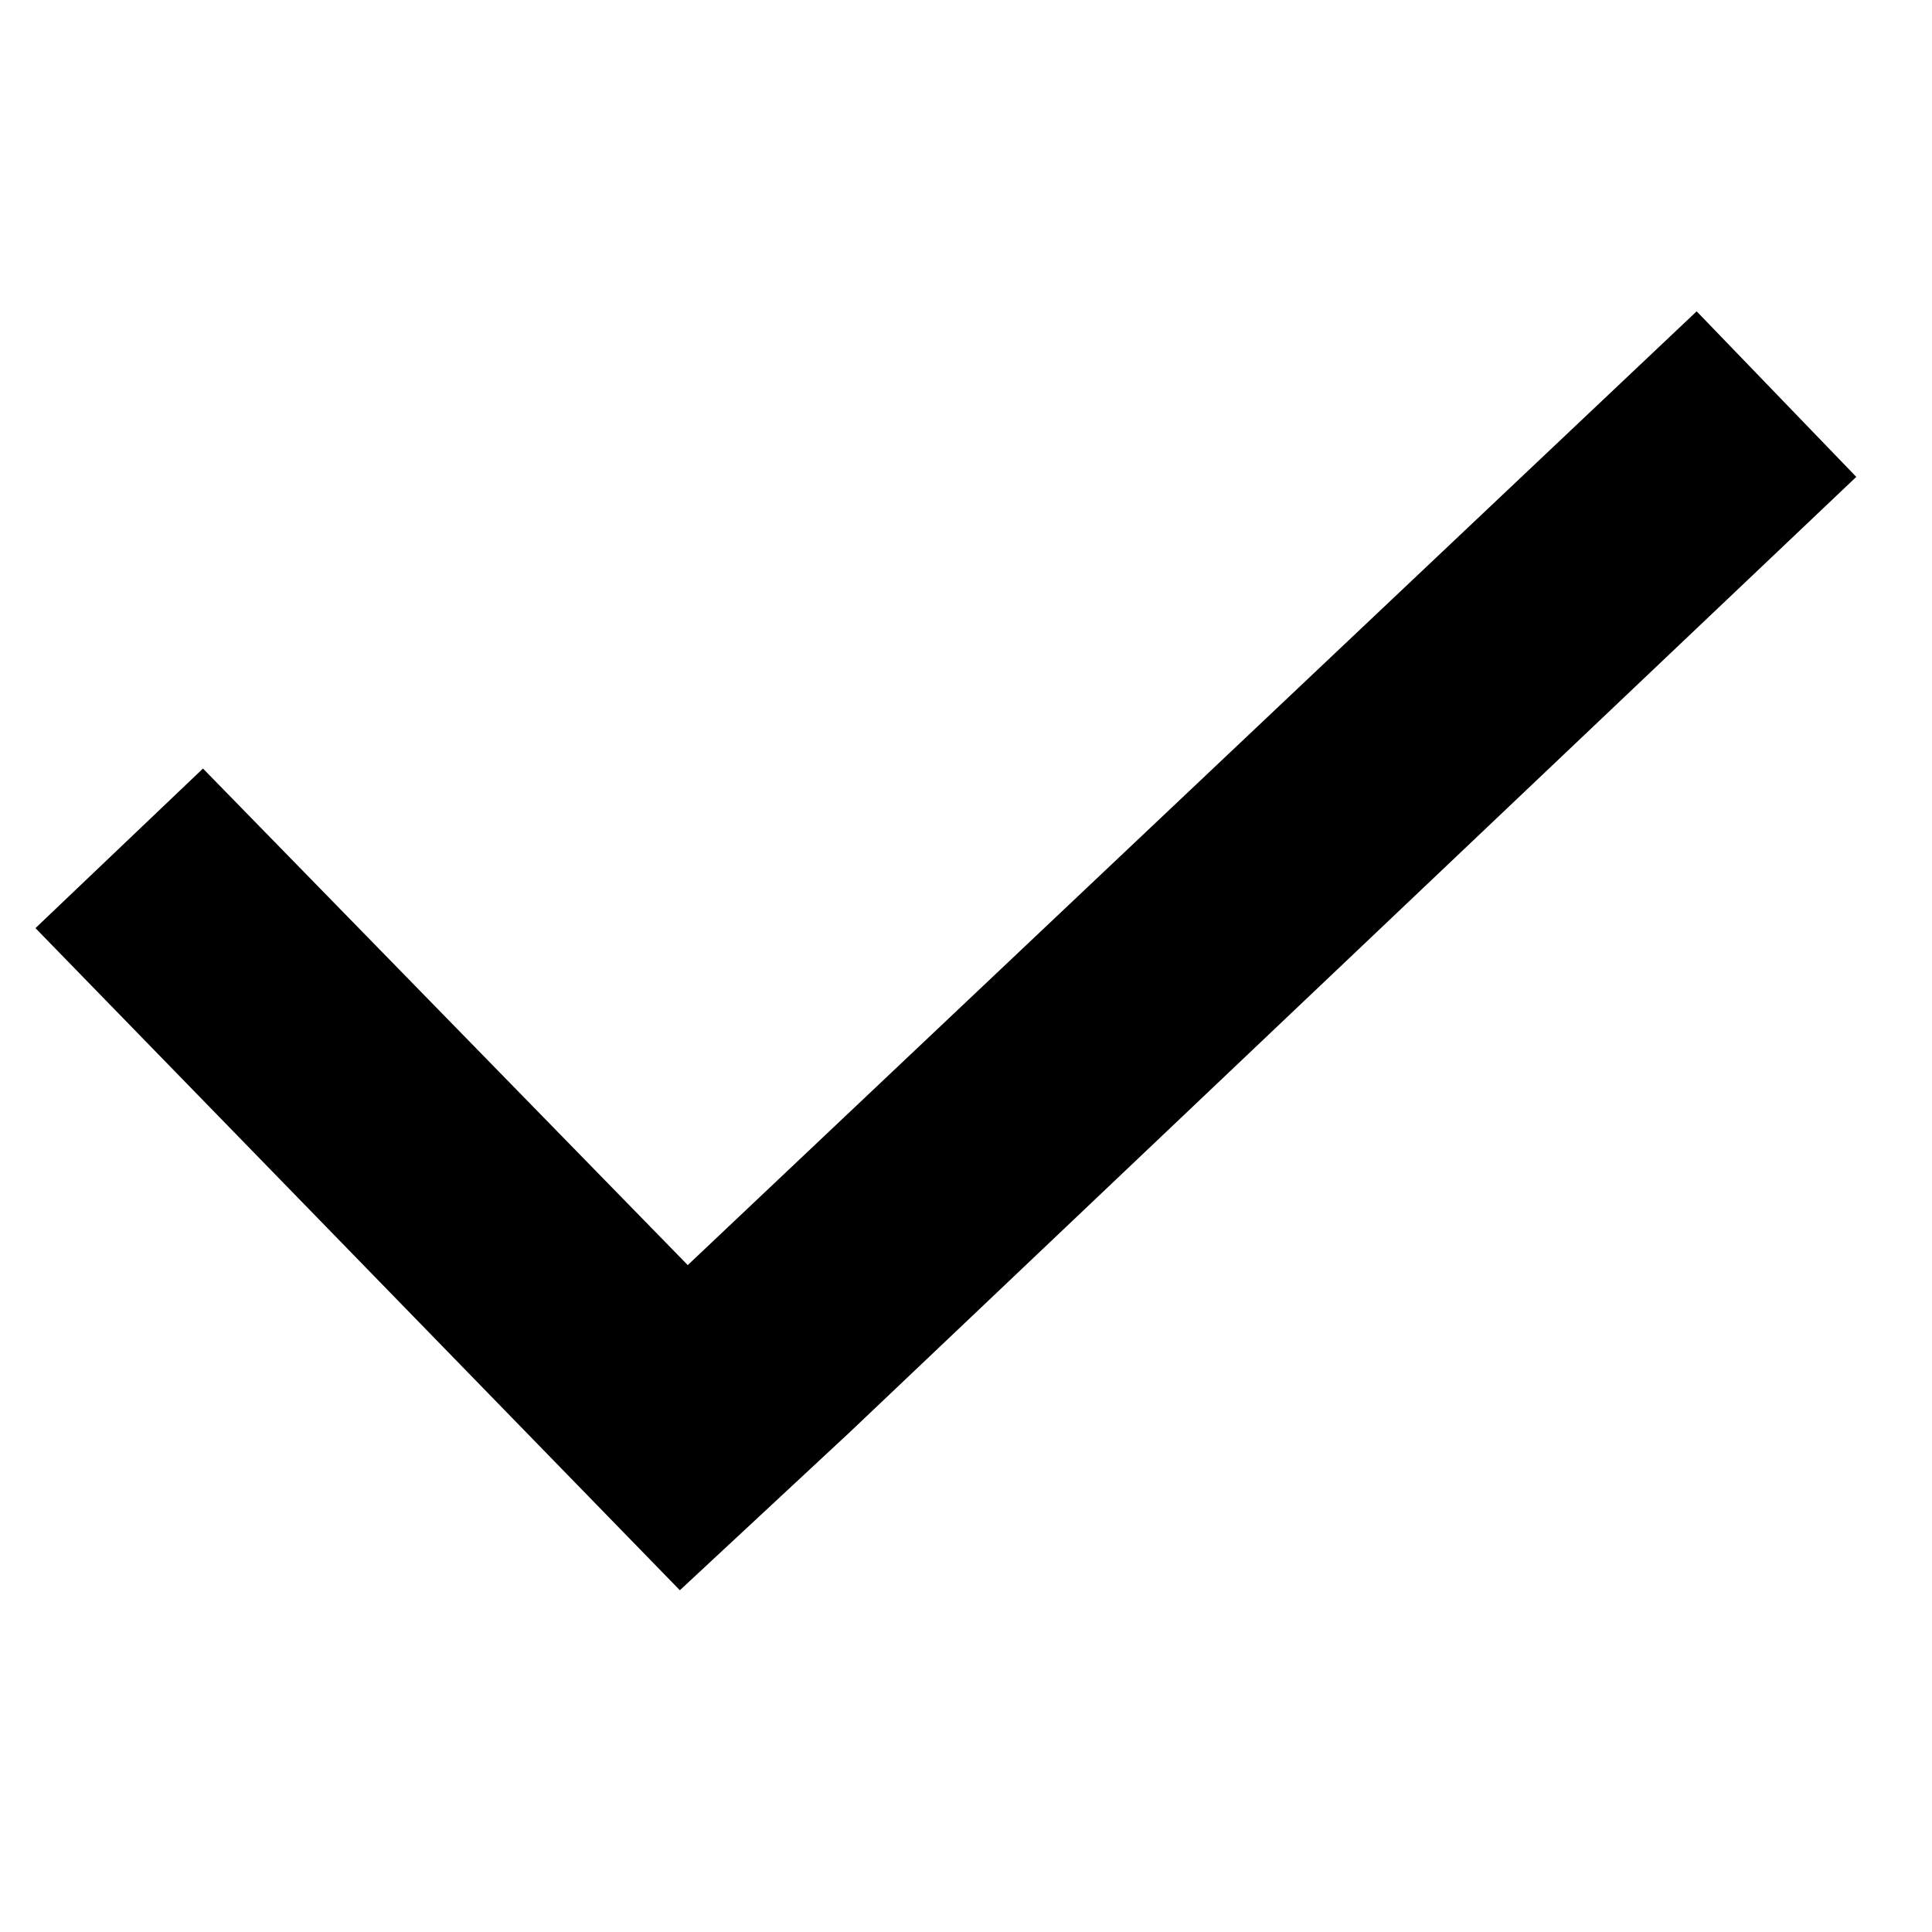<svg width="48" height="48" xmlns="http://www.w3.org/2000/svg" xmlns:xlink="http://www.w3.org/1999/xlink" xml:space="preserve" overflow="hidden"><g><g><g><g><g><path d="M42.153 7.735 17.087 31.431 5.043 19.094 0.881 23.059 16.891 39.509 21.101 35.593 46.119 11.848Z" fill="#000000" fill-rule="nonzero" fill-opacity="1"/></g></g></g></g></g></svg>